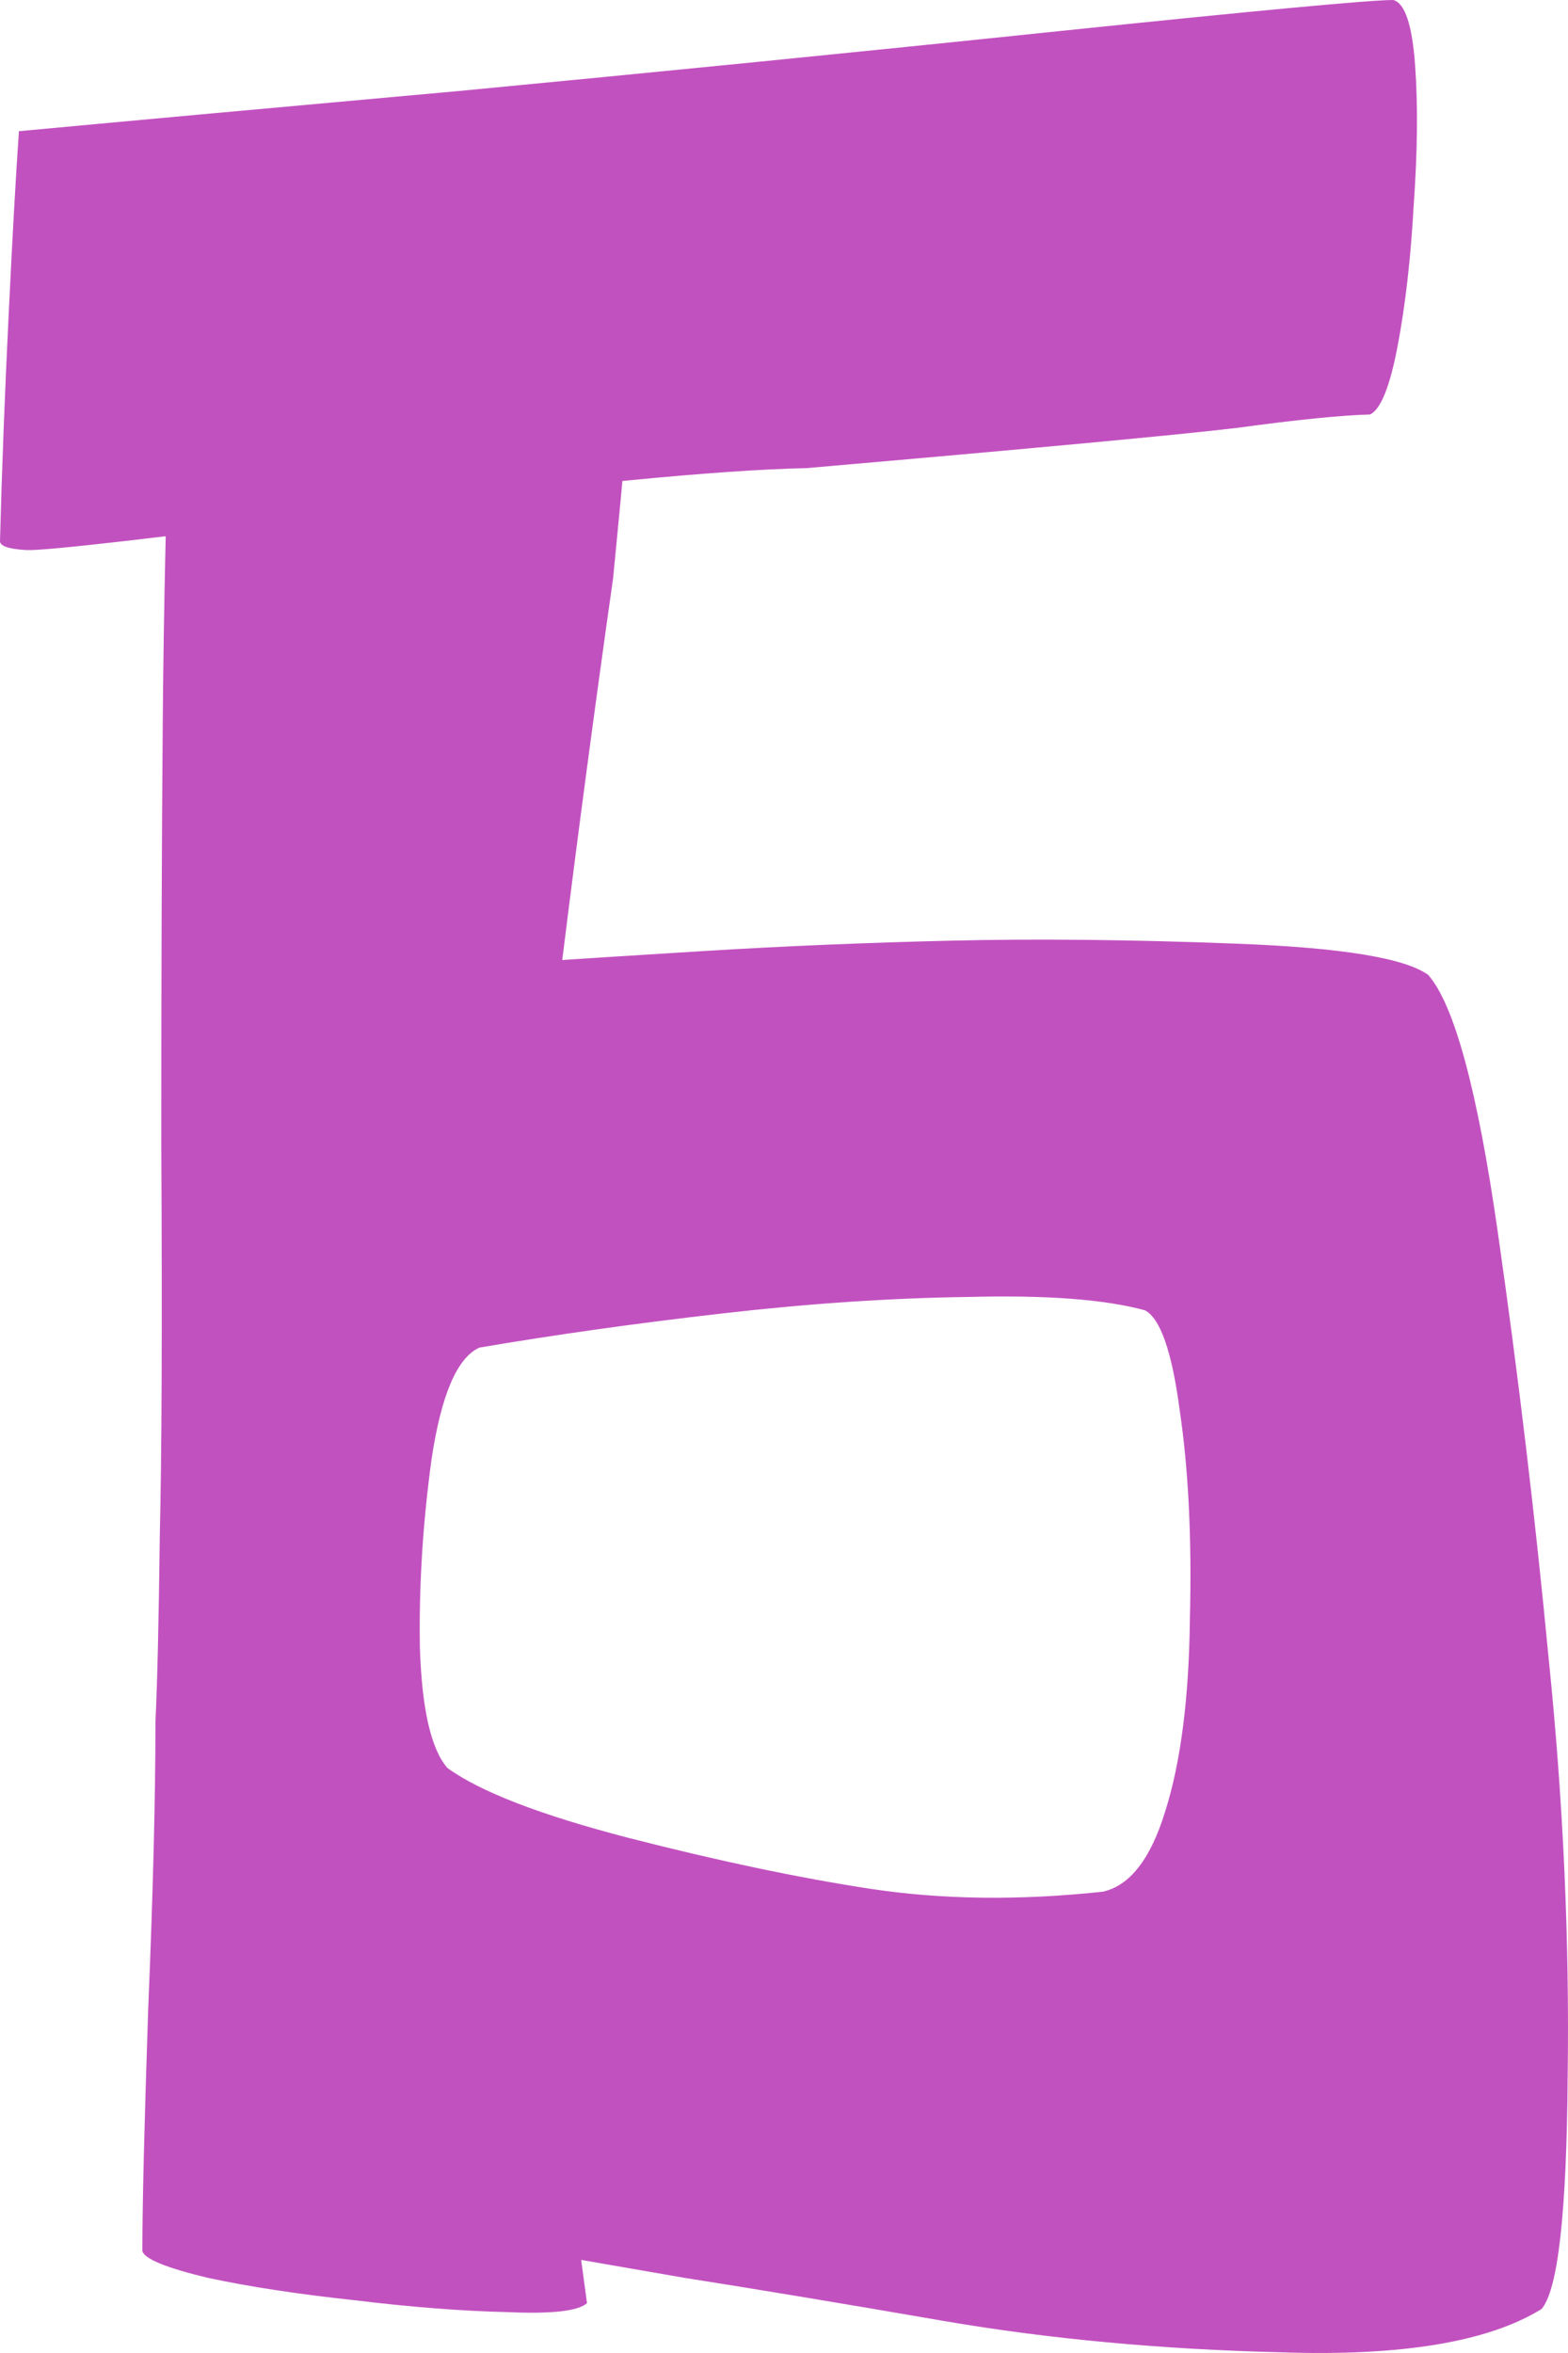 <svg width="14" height="21" viewBox="0 0 14 21" fill="none" xmlns="http://www.w3.org/2000/svg">
<path d="M11.441 20.994C10.369 20.968 9.366 20.875 8.432 20.715C7.507 20.555 6.733 20.427 6.11 20.329C5.496 20.223 5.189 20.169 5.189 20.169C5.189 20.169 5.206 20.298 5.241 20.555C5.163 20.626 4.925 20.653 4.527 20.635C4.129 20.626 3.675 20.591 3.165 20.529C2.664 20.475 2.227 20.409 1.855 20.329C1.483 20.24 1.289 20.16 1.271 20.09C1.271 19.673 1.289 18.954 1.323 17.934C1.366 16.905 1.388 16.049 1.388 15.367C1.405 15.003 1.418 14.444 1.427 13.69C1.444 12.998 1.449 11.832 1.44 10.191C1.44 8.79 1.444 7.544 1.453 6.453C1.462 5.362 1.487 4.271 1.531 3.18C1.574 2.08 1.647 1.463 1.751 1.33C1.846 1.277 2.097 1.259 2.504 1.277C2.919 1.295 3.377 1.339 3.879 1.41C4.389 1.472 4.83 1.543 5.202 1.623C5.582 1.703 5.773 1.778 5.773 1.849C5.773 1.92 5.742 2.271 5.682 2.9C5.63 3.521 5.561 4.275 5.474 5.162C5.31 6.315 5.159 7.45 5.02 8.568C5.141 8.559 5.561 8.533 6.279 8.488C6.996 8.444 7.736 8.413 8.497 8.395C9.266 8.377 10.114 8.386 11.039 8.422C11.973 8.457 12.544 8.55 12.752 8.701C12.985 8.967 13.193 9.734 13.374 11.003C13.556 12.271 13.707 13.539 13.828 14.808C13.958 16.076 14.014 17.318 13.997 18.533C13.988 19.748 13.911 20.44 13.763 20.608C13.288 20.901 12.514 21.03 11.441 20.994ZM8.652 11.575C7.969 11.584 7.238 11.632 6.46 11.721C5.682 11.81 4.955 11.912 4.281 12.027C4.082 12.116 3.939 12.448 3.853 13.025C3.775 13.593 3.74 14.151 3.749 14.701C3.766 15.251 3.848 15.61 3.995 15.779C4.289 15.992 4.83 16.2 5.617 16.404C6.413 16.608 7.13 16.759 7.77 16.857C8.41 16.954 9.102 16.963 9.846 16.883C10.088 16.83 10.274 16.59 10.404 16.165C10.542 15.73 10.616 15.158 10.624 14.448C10.642 13.73 10.611 13.109 10.533 12.586C10.464 12.063 10.36 11.765 10.222 11.694C9.867 11.597 9.344 11.557 8.652 11.575ZM3.243 4.563C1.401 4.803 0.398 4.918 0.233 4.909C0.078 4.9 0 4.874 0 4.829C0.017 4.182 0.043 3.503 0.078 2.794C0.112 2.084 0.143 1.543 0.169 1.171C1.025 1.091 2.335 0.971 4.099 0.812C5.872 0.643 7.654 0.466 9.444 0.279C11.234 0.093 12.233 0 12.44 0C12.544 0.027 12.609 0.222 12.635 0.585C12.661 0.94 12.656 1.357 12.622 1.836C12.596 2.306 12.548 2.723 12.479 3.087C12.41 3.45 12.328 3.654 12.233 3.699C11.965 3.707 11.571 3.747 11.052 3.818C10.533 3.88 9.249 4 7.2 4.178C6.404 4.195 5.085 4.324 3.243 4.563Z" fill="#C251C0"/>
</svg>
